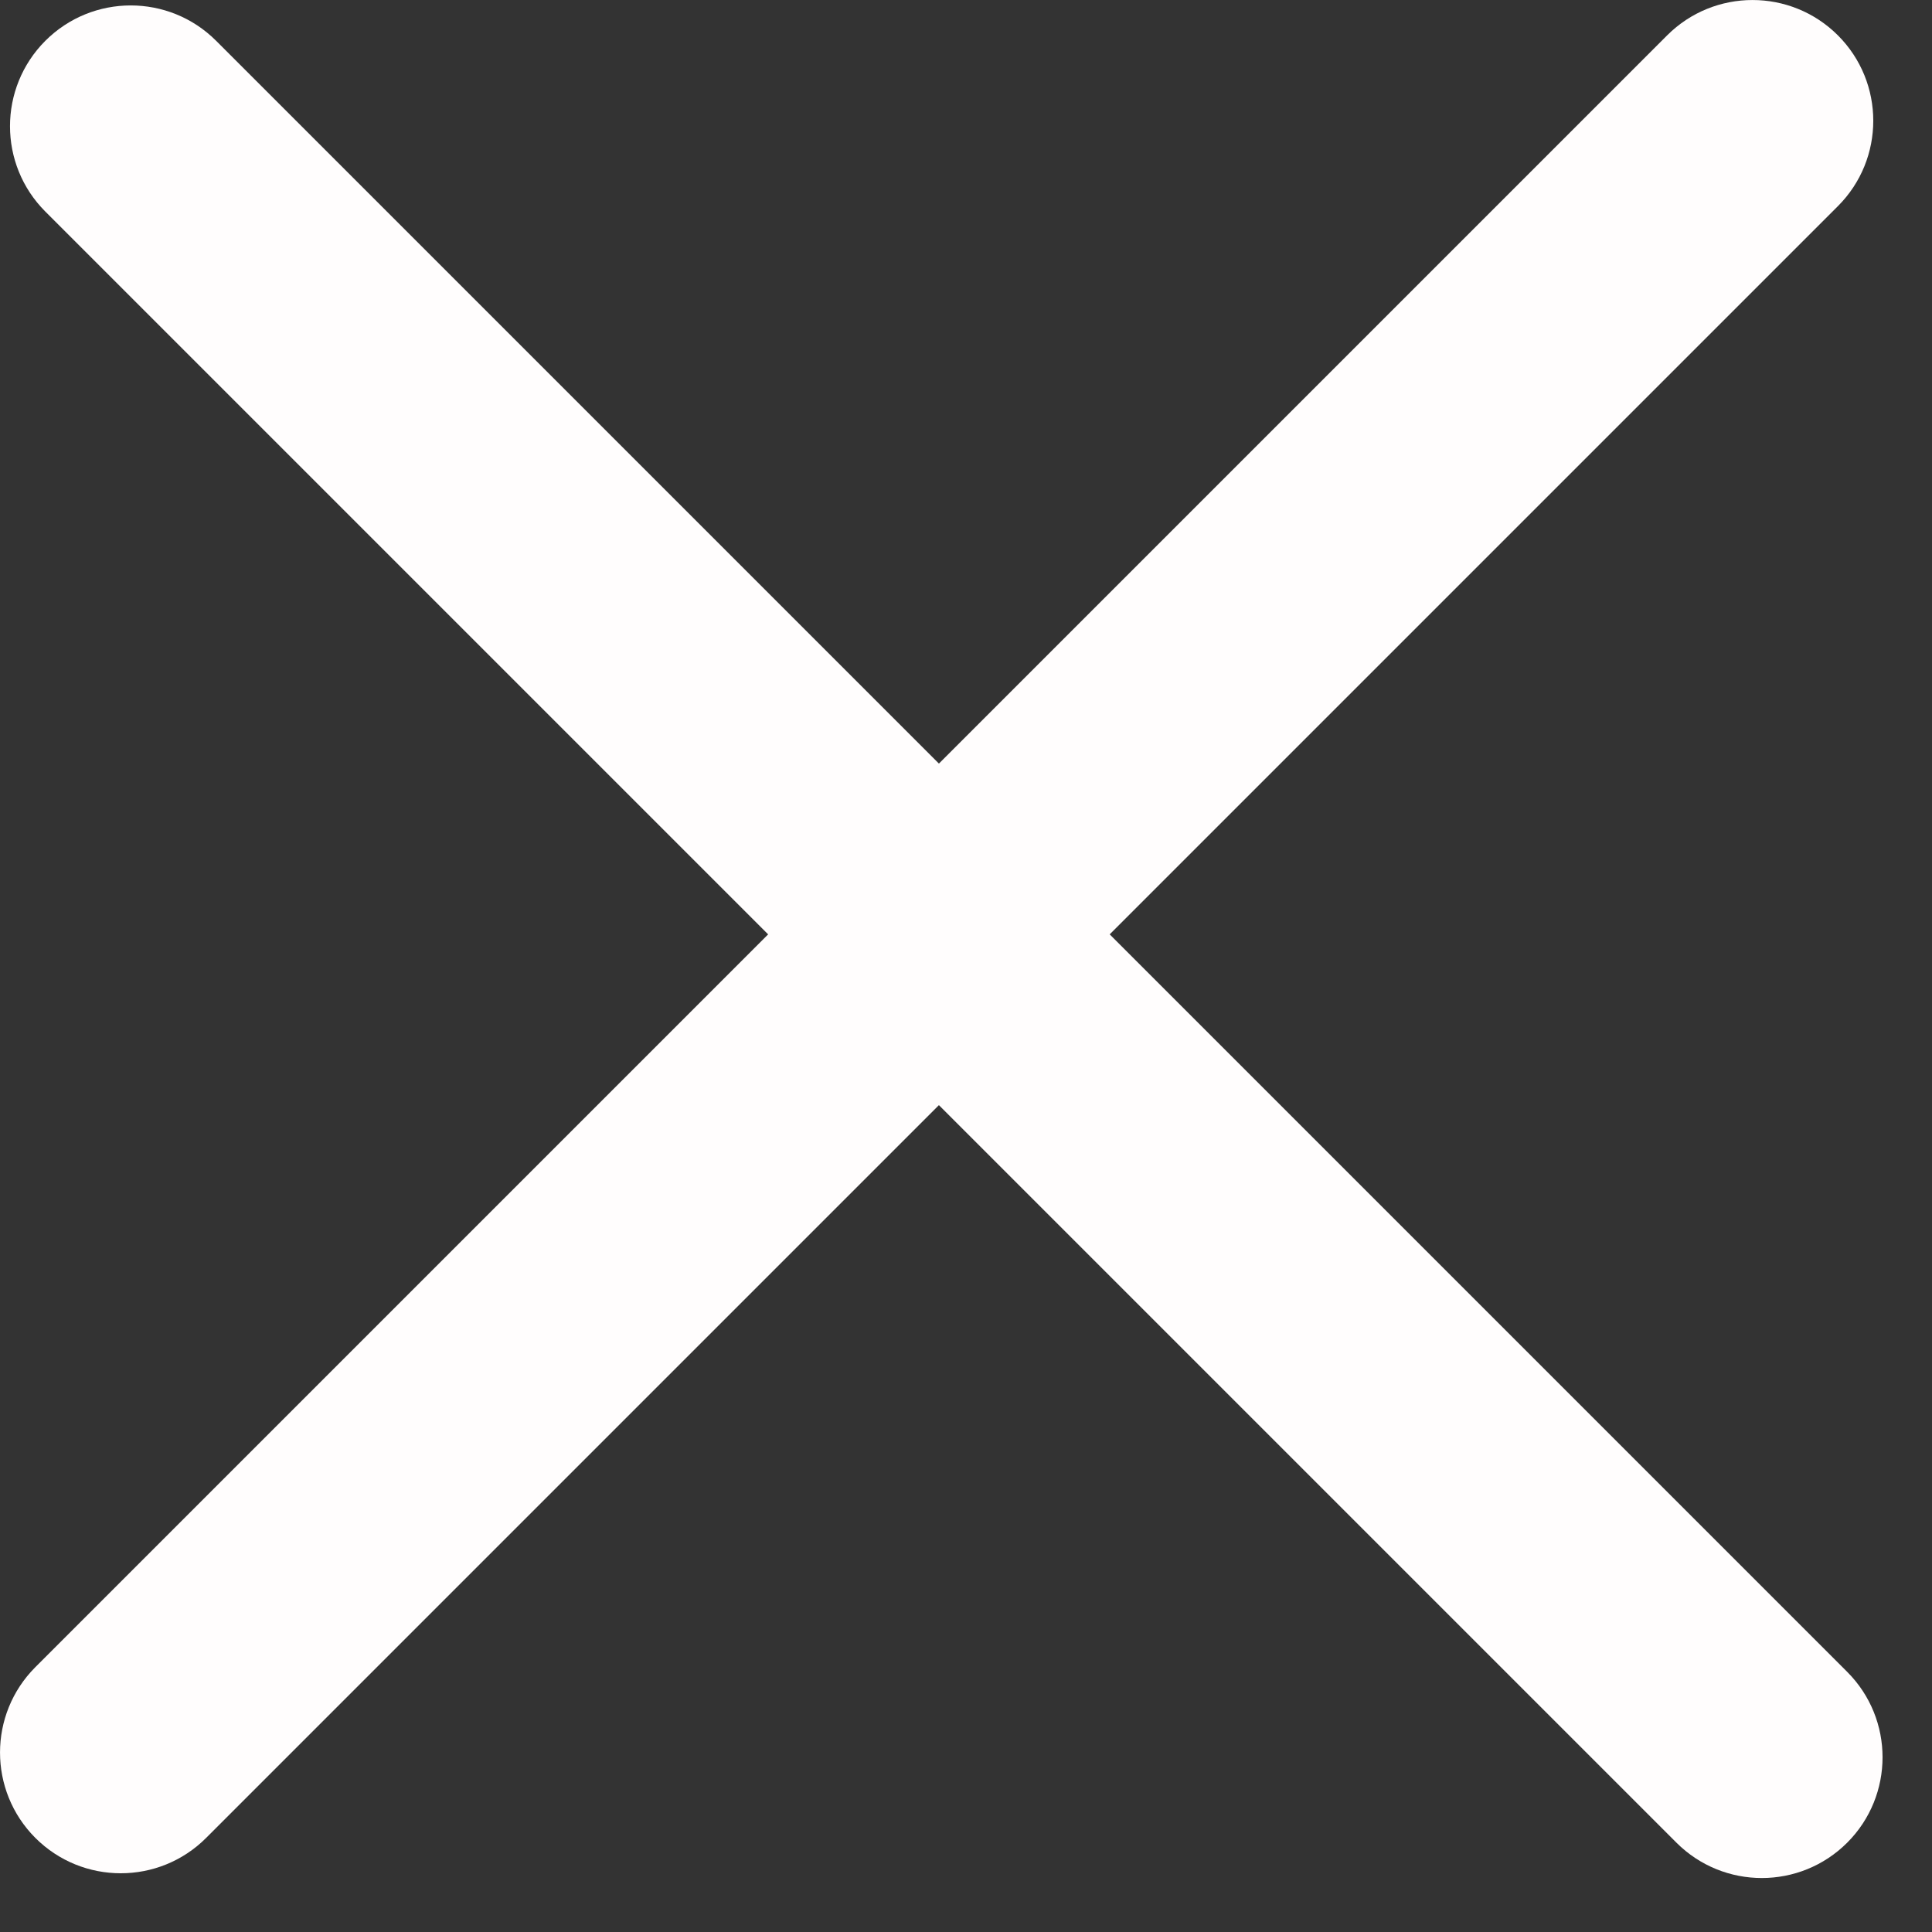 <svg width="24" height="24" viewBox="0 0 24 24" fill="none" xmlns="http://www.w3.org/2000/svg">
<rect x="0" y="0" width="24" height="24" fill="#333333" stroke="none"/>
<g id="mul">
<path d="M0.439 22.831C-0.146 22.245 -0.146 21.296 0.439 20.71L20.71 0.439C21.296 -0.146 22.245 -0.146 22.831 0.439C23.417 1.025 23.417 1.975 22.831 2.561L2.561 22.831C1.975 23.417 1.025 23.417 0.439 22.831Z" fill="#FFFDFD"/>
<path d="M0.563 0.507C1.149 -0.079 2.099 -0.079 2.685 0.507L22.947 20.769C23.532 21.355 23.532 22.304 22.947 22.89C22.361 23.476 21.411 23.476 20.825 22.89L0.563 2.628C-0.022 2.043 -0.022 1.093 0.563 0.507Z" fill="#FFFDFD"/>
</g>
</svg>
